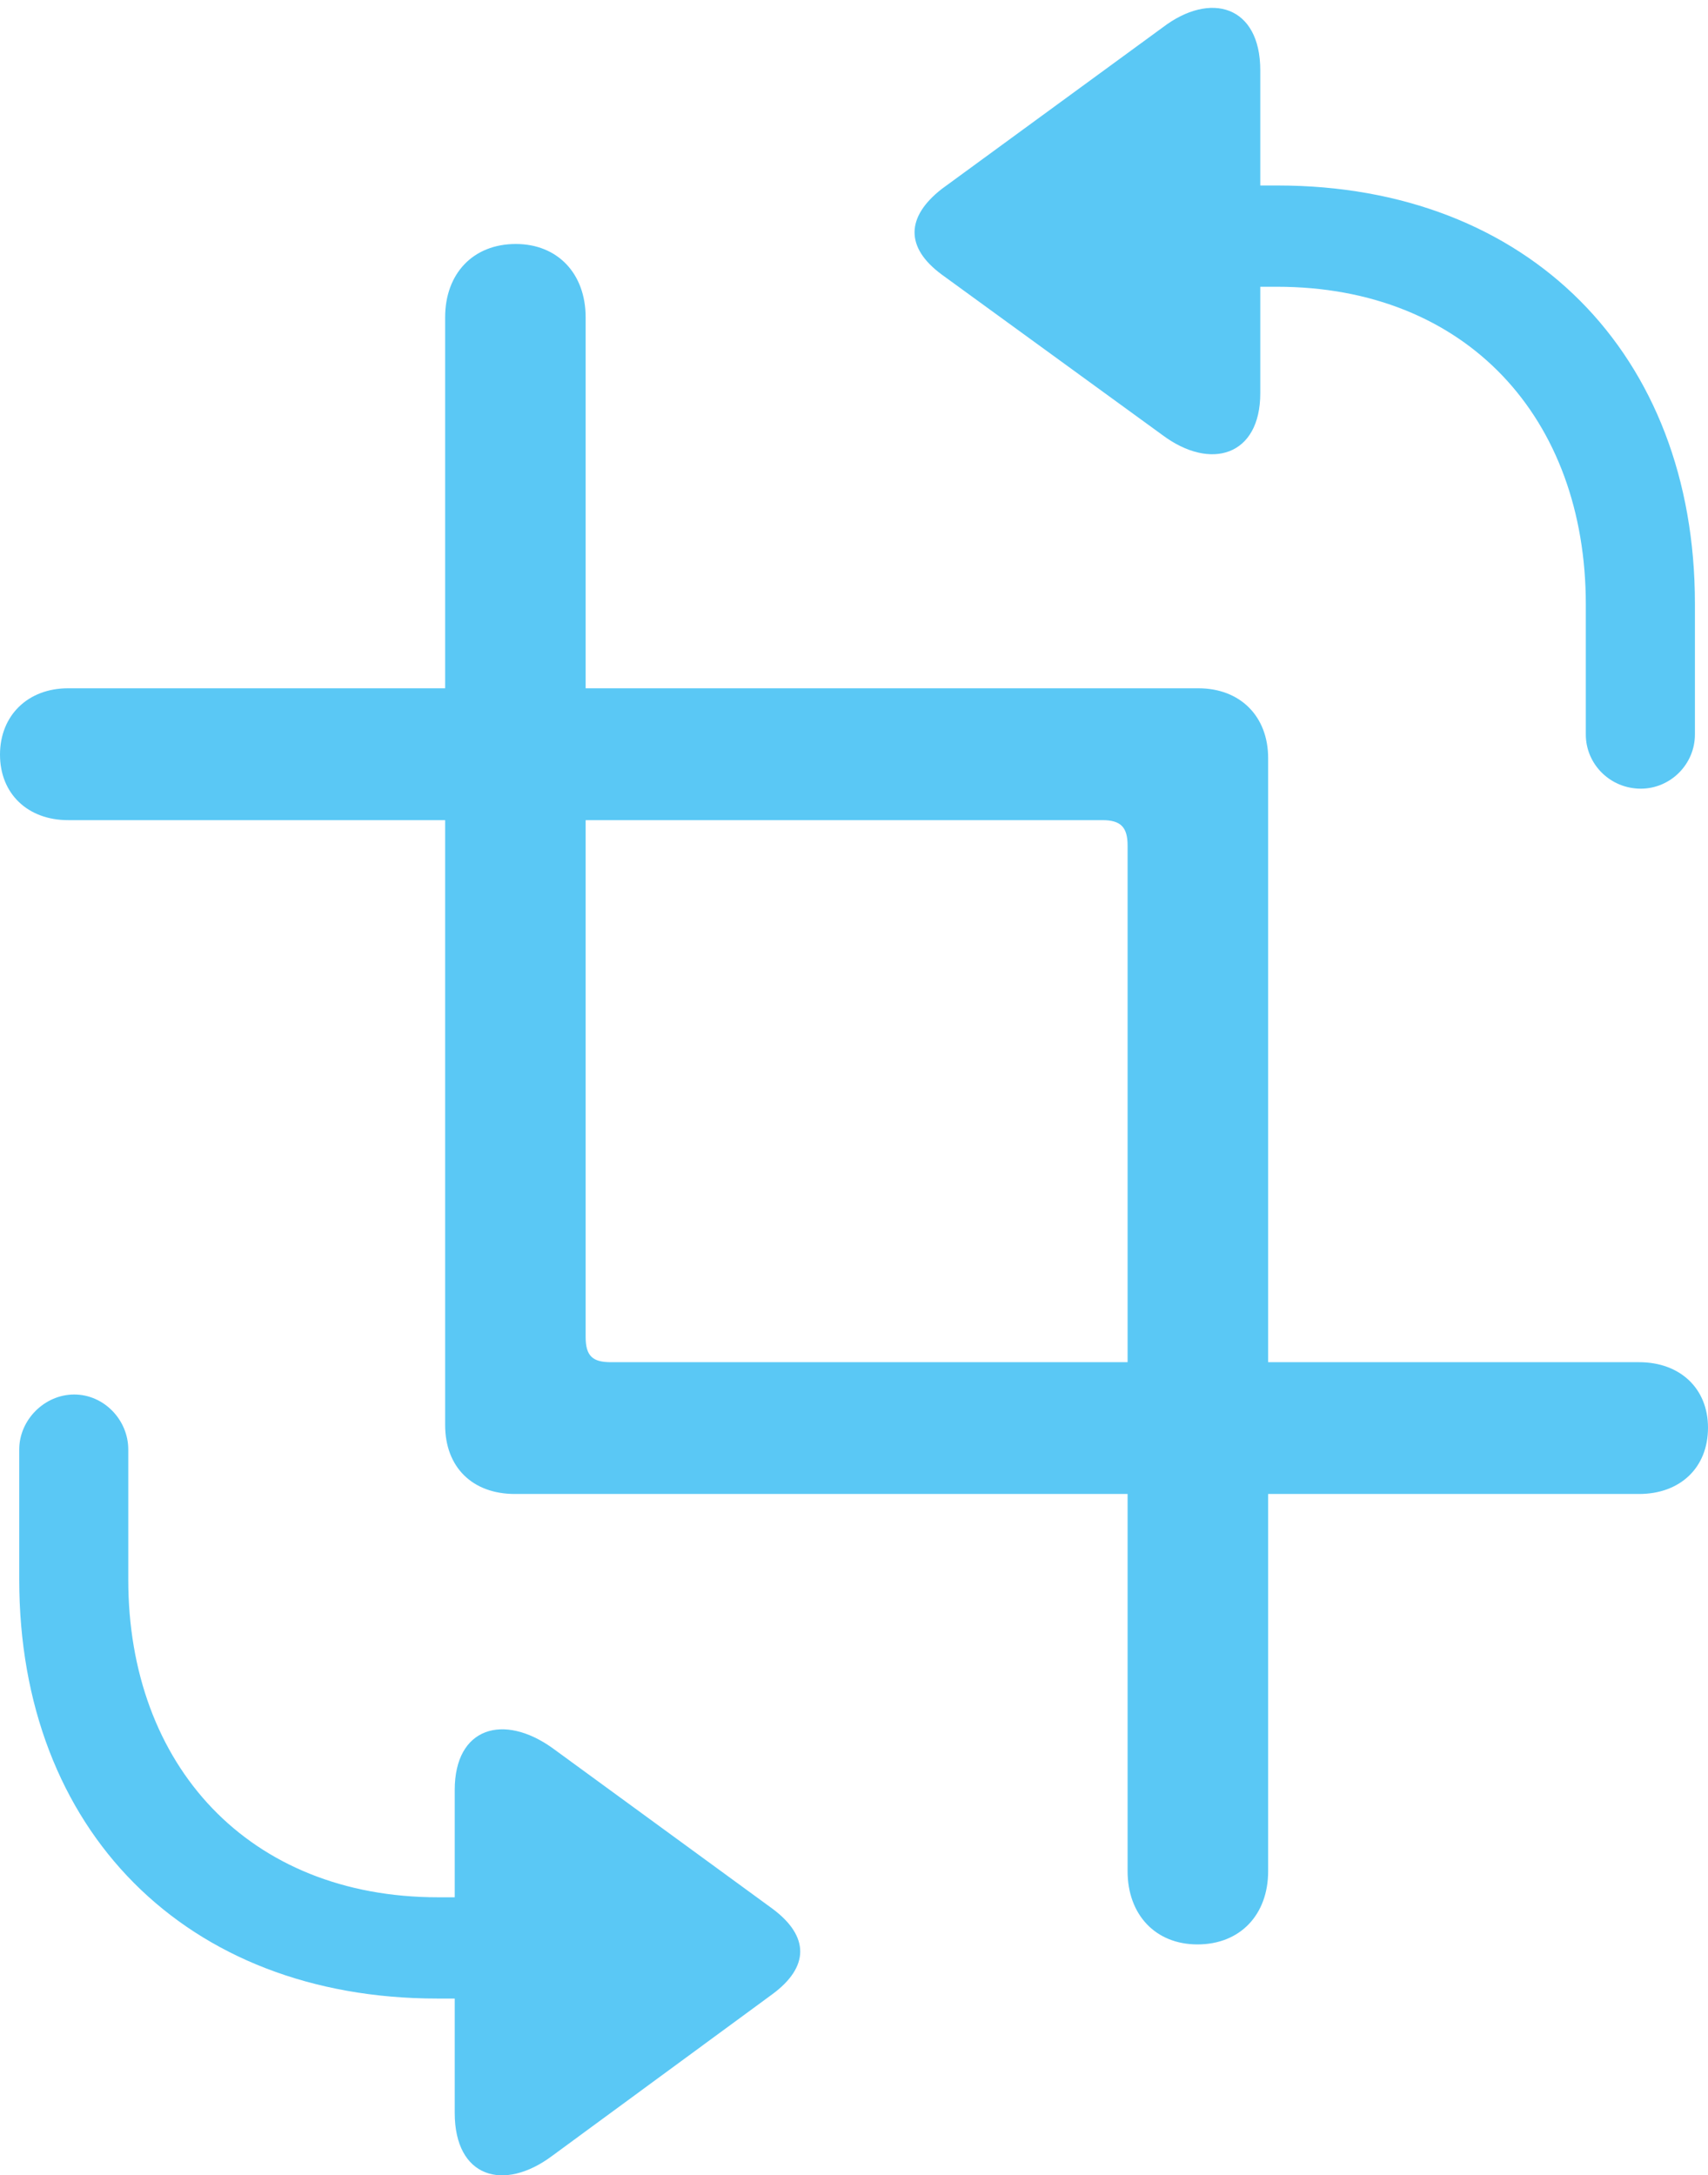 <?xml version="1.0" encoding="UTF-8"?>
<!--Generator: Apple Native CoreSVG 175.5-->
<!DOCTYPE svg
PUBLIC "-//W3C//DTD SVG 1.1//EN"
       "http://www.w3.org/Graphics/SVG/1.1/DTD/svg11.dtd">
<svg version="1.1" xmlns="http://www.w3.org/2000/svg" xmlns:xlink="http://www.w3.org/1999/xlink" width="23.889" height="30.42">
 <g>
  <rect height="30.42" opacity="0" width="23.889" x="0" y="0"/>
  <path d="M23.889 19.965C23.889 19.416 23.498 19.049 22.925 19.049L8.545 19.049C8.289 19.049 8.191 18.964 8.191 18.695L8.191 4.437C8.191 3.827 7.8 3.412 7.214 3.412C6.616 3.412 6.226 3.827 6.226 4.437L6.226 19.928C6.226 20.514 6.604 20.892 7.202 20.892L22.925 20.892C23.498 20.892 23.889 20.526 23.889 19.965ZM0 10.553C0 11.102 0.391 11.469 0.952 11.469L15.418 11.469C15.674 11.469 15.771 11.566 15.771 11.823L15.771 26.166C15.771 26.776 16.162 27.191 16.748 27.191C17.346 27.191 17.737 26.776 17.737 26.166L17.737 10.602C17.737 10.016 17.346 9.625 16.76 9.625L0.952 9.625C0.391 9.625 0 10.004 0 10.553ZM0.269 22.089C0.269 25.592 2.6 27.948 6.116 27.948L6.36 27.948L6.36 29.547C6.36 30.451 7.043 30.658 7.727 30.145L10.803 27.887C11.316 27.509 11.328 27.081 10.803 26.691L7.727 24.445C7.043 23.956 6.36 24.152 6.36 25.031L6.36 26.532L6.128 26.532C3.479 26.532 1.794 24.689 1.794 22.089L1.794 20.27C1.794 19.855 1.453 19.501 1.038 19.501C0.623 19.501 0.269 19.855 0.269 20.27ZM13.171 3.839L16.26 6.085C16.931 6.586 17.627 6.378 17.627 5.499L17.627 4.01L17.859 4.01C20.508 4.01 22.18 5.841 22.18 8.454L22.18 10.272C22.18 10.687 22.522 11.029 22.949 11.029C23.364 11.029 23.706 10.687 23.706 10.272L23.706 8.441C23.706 4.95 21.375 2.594 17.871 2.594L17.627 2.594L17.627 0.983C17.627 0.08 16.931-0.128 16.26 0.385L13.171 2.643C12.671 3.034 12.659 3.461 13.171 3.839Z" fill="#5ac8f5"/>
 </g>
</svg>

